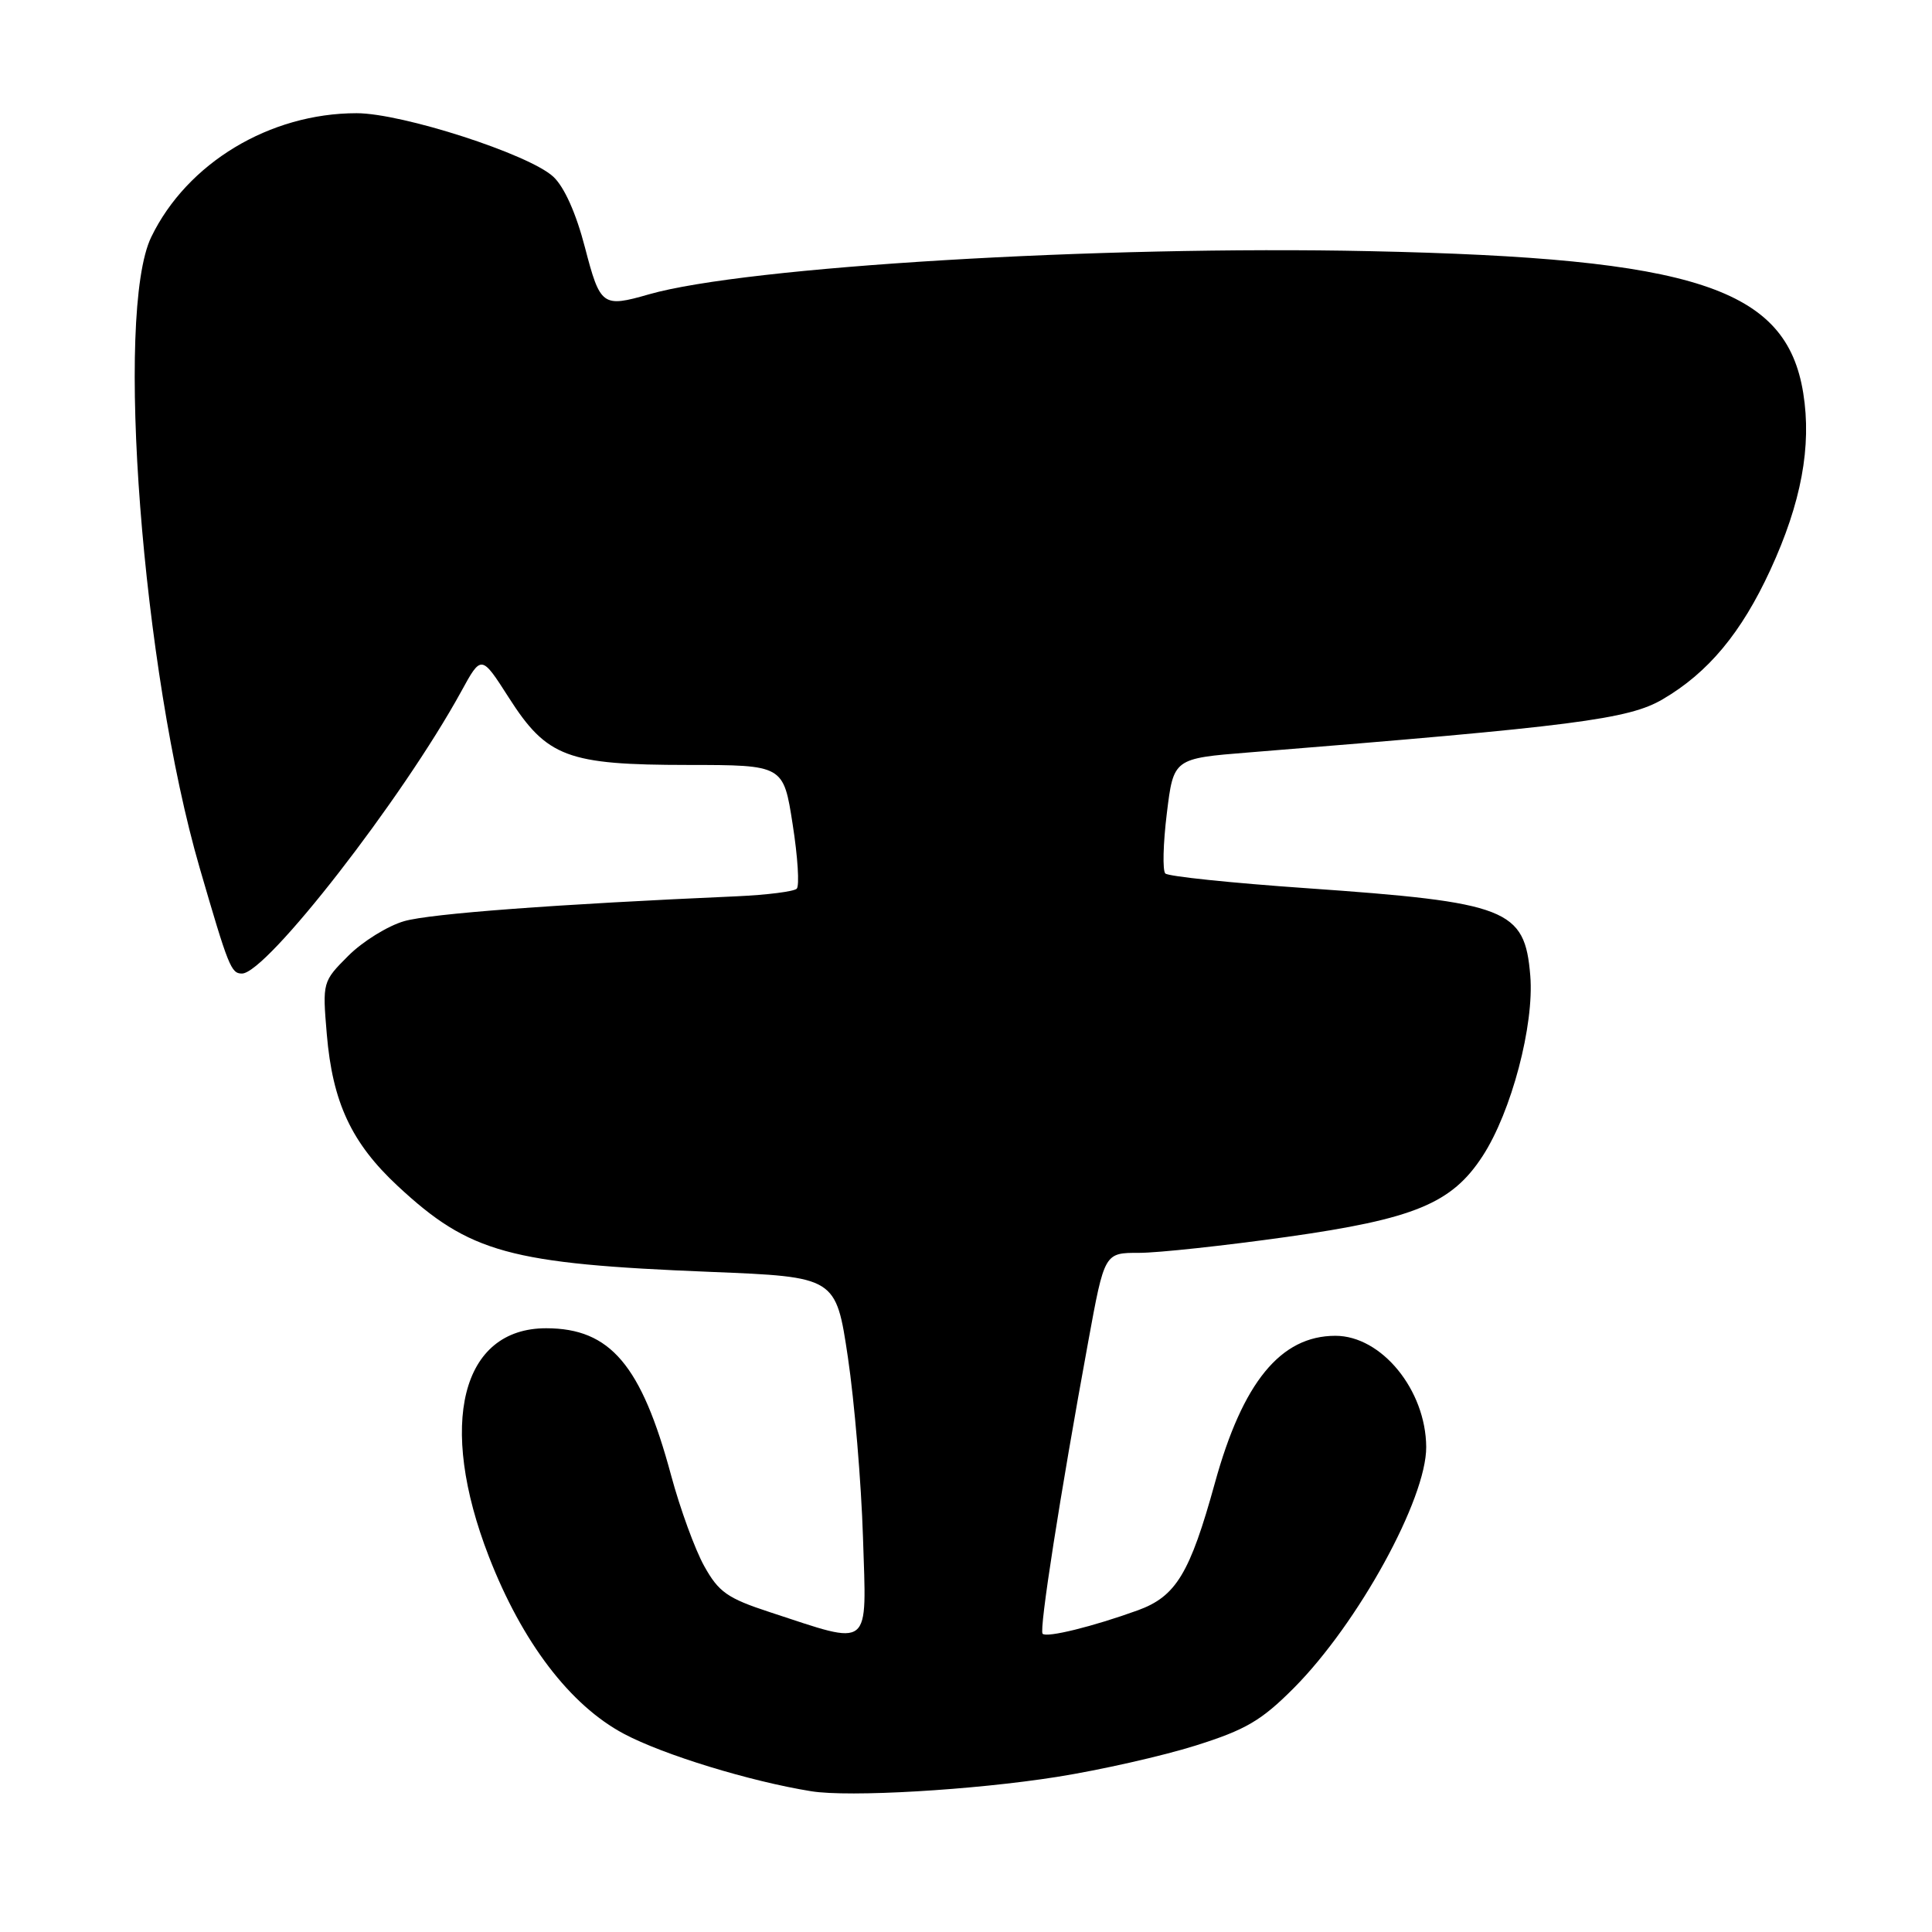 <?xml version="1.0" encoding="UTF-8" standalone="no"?>
<!DOCTYPE svg PUBLIC "-//W3C//DTD SVG 1.1//EN" "http://www.w3.org/Graphics/SVG/1.1/DTD/svg11.dtd" >
<svg xmlns="http://www.w3.org/2000/svg" xmlns:xlink="http://www.w3.org/1999/xlink" version="1.1" viewBox="0 0 256 256">
 <g >
 <path fill="currentColor"
d=" M 140.04 235.45 C 145.79 234.54 154.06 232.67 158.41 231.30 C 165.06 229.21 167.14 227.99 171.45 223.66 C 179.97 215.09 189.02 198.60 188.98 191.73 C 188.93 184.18 183.06 177.00 176.95 177.00 C 169.70 177.00 164.66 183.15 160.98 196.50 C 157.67 208.49 155.83 211.53 150.78 213.37 C 144.84 215.52 138.70 217.04 138.15 216.48 C 137.67 216.00 140.45 198.18 144.20 177.75 C 146.35 166.00 146.35 166.00 150.93 166.01 C 153.44 166.01 162.25 165.06 170.50 163.90 C 187.39 161.52 192.37 159.47 196.45 153.19 C 200.27 147.33 203.31 135.80 202.77 129.28 C 202.04 120.43 199.80 119.56 173.11 117.69 C 163.20 117.00 154.79 116.13 154.41 115.74 C 154.03 115.36 154.12 111.78 154.61 107.78 C 155.50 100.50 155.50 100.50 165.50 99.70 C 208.66 96.23 215.80 95.31 220.31 92.66 C 226.35 89.13 230.74 83.85 234.58 75.52 C 238.68 66.63 240.07 59.14 238.94 52.09 C 236.70 38.14 224.67 34.20 181.50 33.28 C 145.75 32.51 98.80 35.33 85.99 39.00 C 79.83 40.77 79.53 40.55 77.51 32.79 C 76.34 28.27 74.77 24.76 73.31 23.41 C 70.09 20.43 53.28 15.00 47.25 15.00 C 35.74 15.00 24.79 21.60 20.04 31.41 C 15.20 41.41 18.84 88.79 26.46 115.01 C 30.27 128.11 30.62 129.00 32.06 129.00 C 35.31 129.00 53.33 105.82 61.11 91.63 C 63.78 86.75 63.78 86.75 67.42 92.44 C 72.47 100.34 75.17 101.35 91.16 101.36 C 103.81 101.37 103.81 101.37 105.03 109.22 C 105.71 113.54 105.95 117.38 105.57 117.76 C 105.20 118.13 101.65 118.58 97.70 118.76 C 73.78 119.81 56.99 121.06 53.55 122.06 C 51.37 122.69 48.05 124.75 46.16 126.64 C 42.74 130.06 42.72 130.14 43.30 137.01 C 44.06 146.07 46.57 151.45 52.71 157.16 C 62.24 166.02 67.48 167.46 94.13 168.53 C 110.76 169.20 110.76 169.20 112.35 179.85 C 113.22 185.71 114.12 196.44 114.35 203.70 C 114.82 218.74 115.64 218.08 102.01 213.62 C 96.39 211.78 95.23 210.97 93.31 207.51 C 92.09 205.32 90.12 199.92 88.93 195.51 C 84.99 180.87 80.87 176.01 72.38 176.00 C 61.13 175.99 57.95 188.66 64.78 206.26 C 69.18 217.60 75.54 225.95 82.67 229.74 C 87.90 232.52 99.37 236.04 107.50 237.35 C 112.53 238.16 128.97 237.20 140.04 235.45 Z "/>
</g>
</svg>